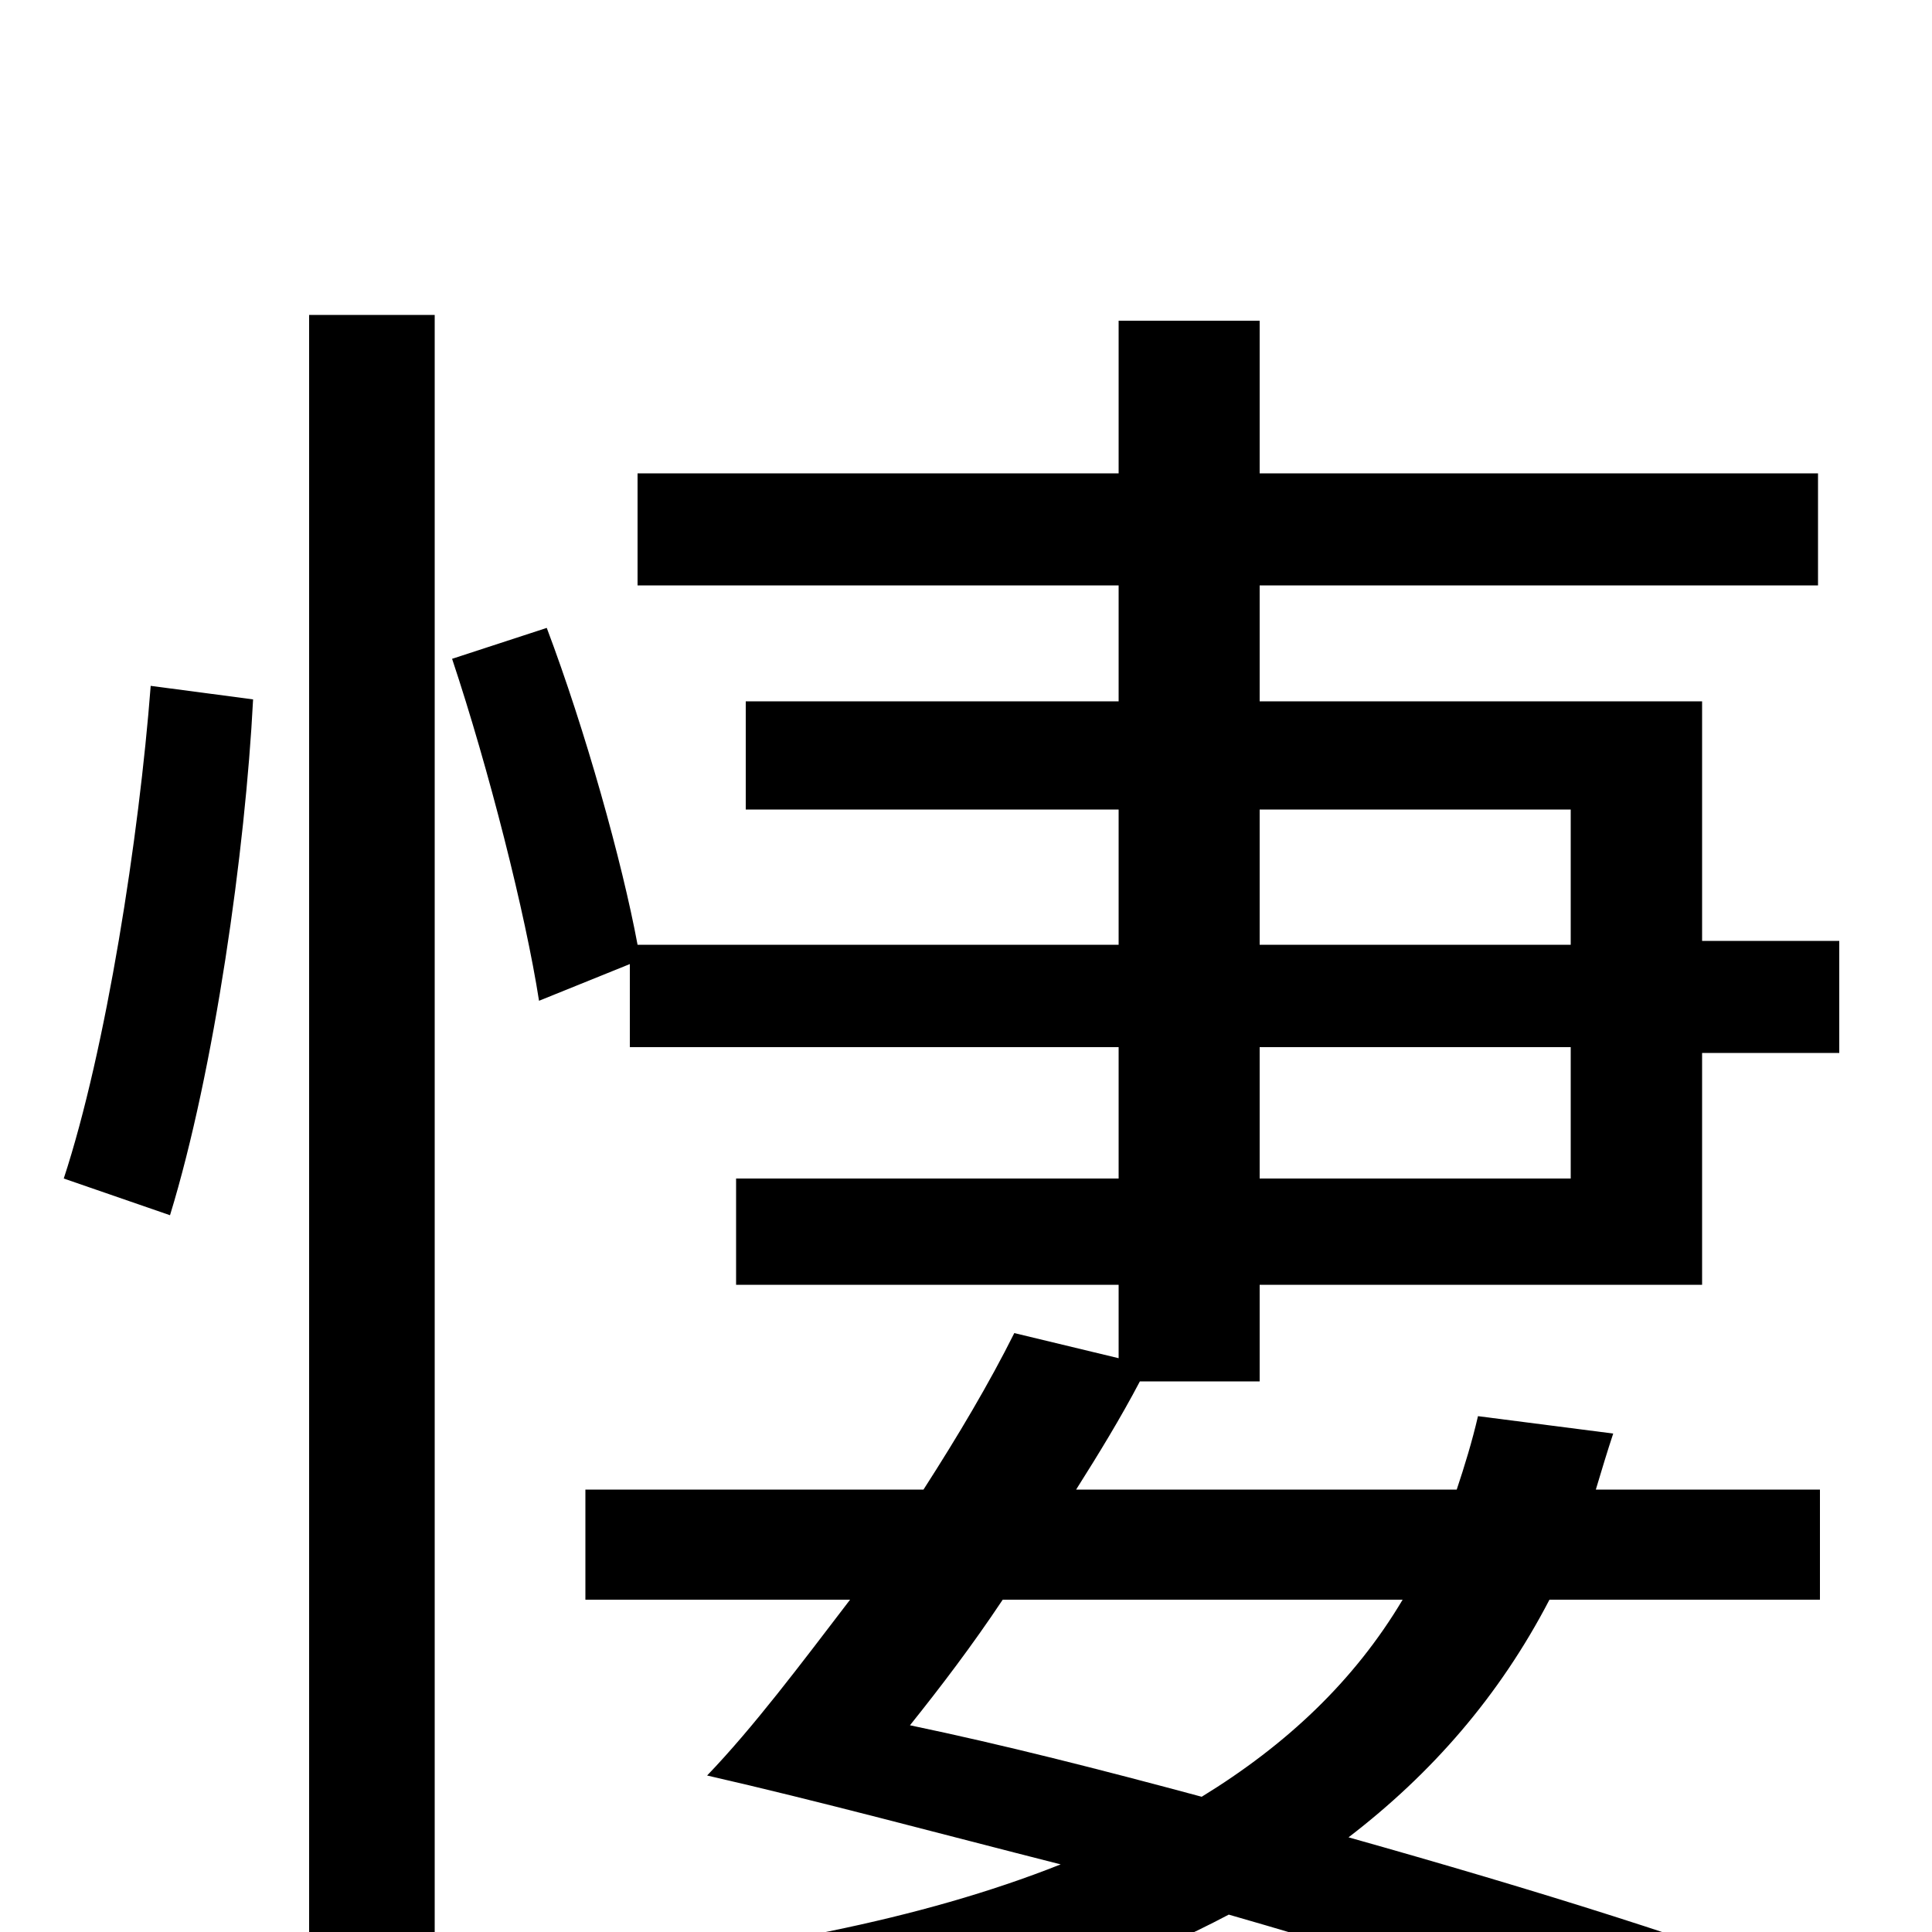 <svg xmlns="http://www.w3.org/2000/svg" viewBox="0 -1000 1000 1000">
	<path fill="#000000" d="M88 -371C111 -446 127 -560 131 -638L78 -645C72 -567 55 -457 33 -390ZM160 76H225V-837H160ZM726 -172C701 -130 666 -97 622 -70C570 -84 519 -97 471 -107C487 -127 503 -148 519 -172ZM652 -458H813V-390H652ZM652 -581H813V-511H652ZM652 -285V-335H881V-455H952V-513H881V-637H652V-697H941V-755H652V-834H579V-755H330V-697H579V-637H386V-581H579V-511H330C322 -554 303 -622 283 -675L234 -659C253 -602 272 -527 279 -482L326 -501V-458H579V-390H381V-335H579V-297L525 -310C512 -284 496 -257 478 -229H303V-172H440C414 -138 390 -106 366 -81C423 -68 486 -51 549 -35C476 -6 389 10 290 20C301 35 317 64 322 80C445 61 551 36 636 -9C737 20 831 51 893 77L950 32C884 6 794 -22 698 -49C741 -82 776 -122 802 -172H942V-229H826C829 -239 832 -249 835 -258L765 -267C762 -254 758 -241 754 -229H557C569 -248 580 -266 590 -285Z"/>
</svg>